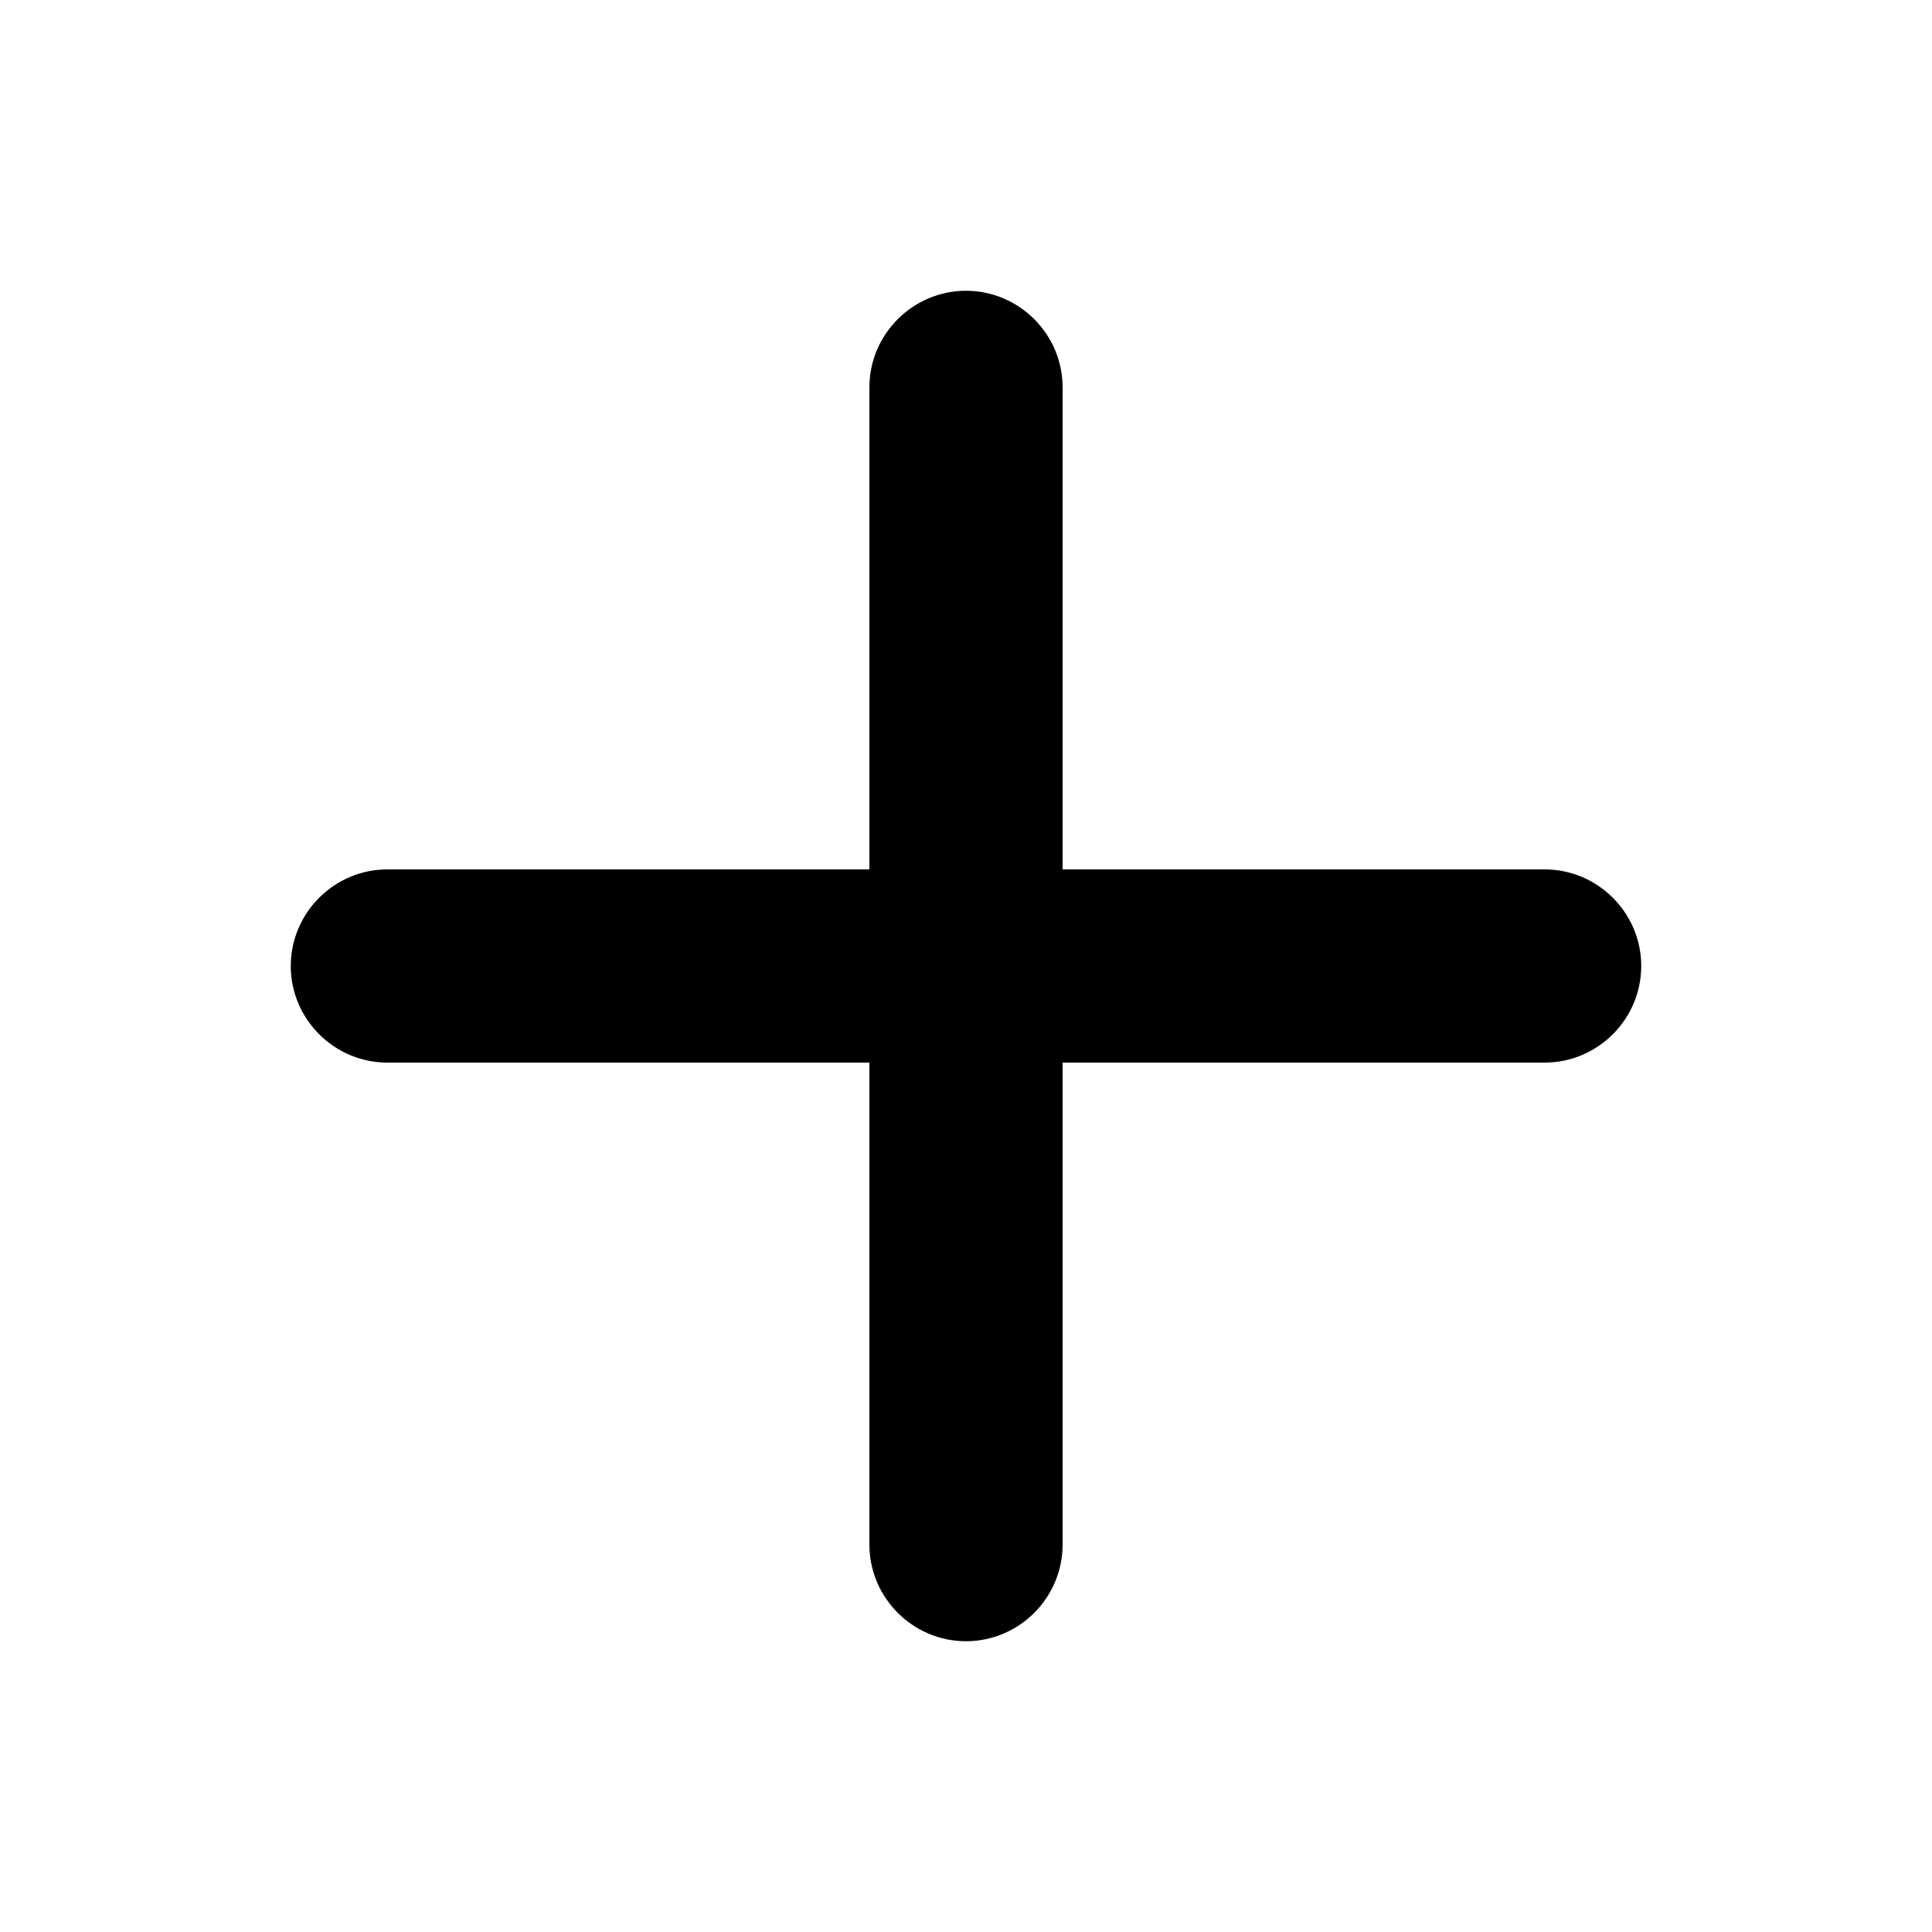<svg xmlns="http://www.w3.org/2000/svg" viewBox="0 0 200 200" enable-background="new 0 0 200 200"><path d="M159.9 90h-49.9v-49.9c0-5.5-4.5-10-10-10s-10 4.5-10 10v49.9h-49.9c-5.5 0-10 4.5-10 10s4.5 10 10 10h49.9v49.9c0 5.5 4.5 10 10 10s10-4.5 10-10v-49.9h49.9c5.5 0 10-4.5 10-10s-4.5-10-10-10z"/></svg>
